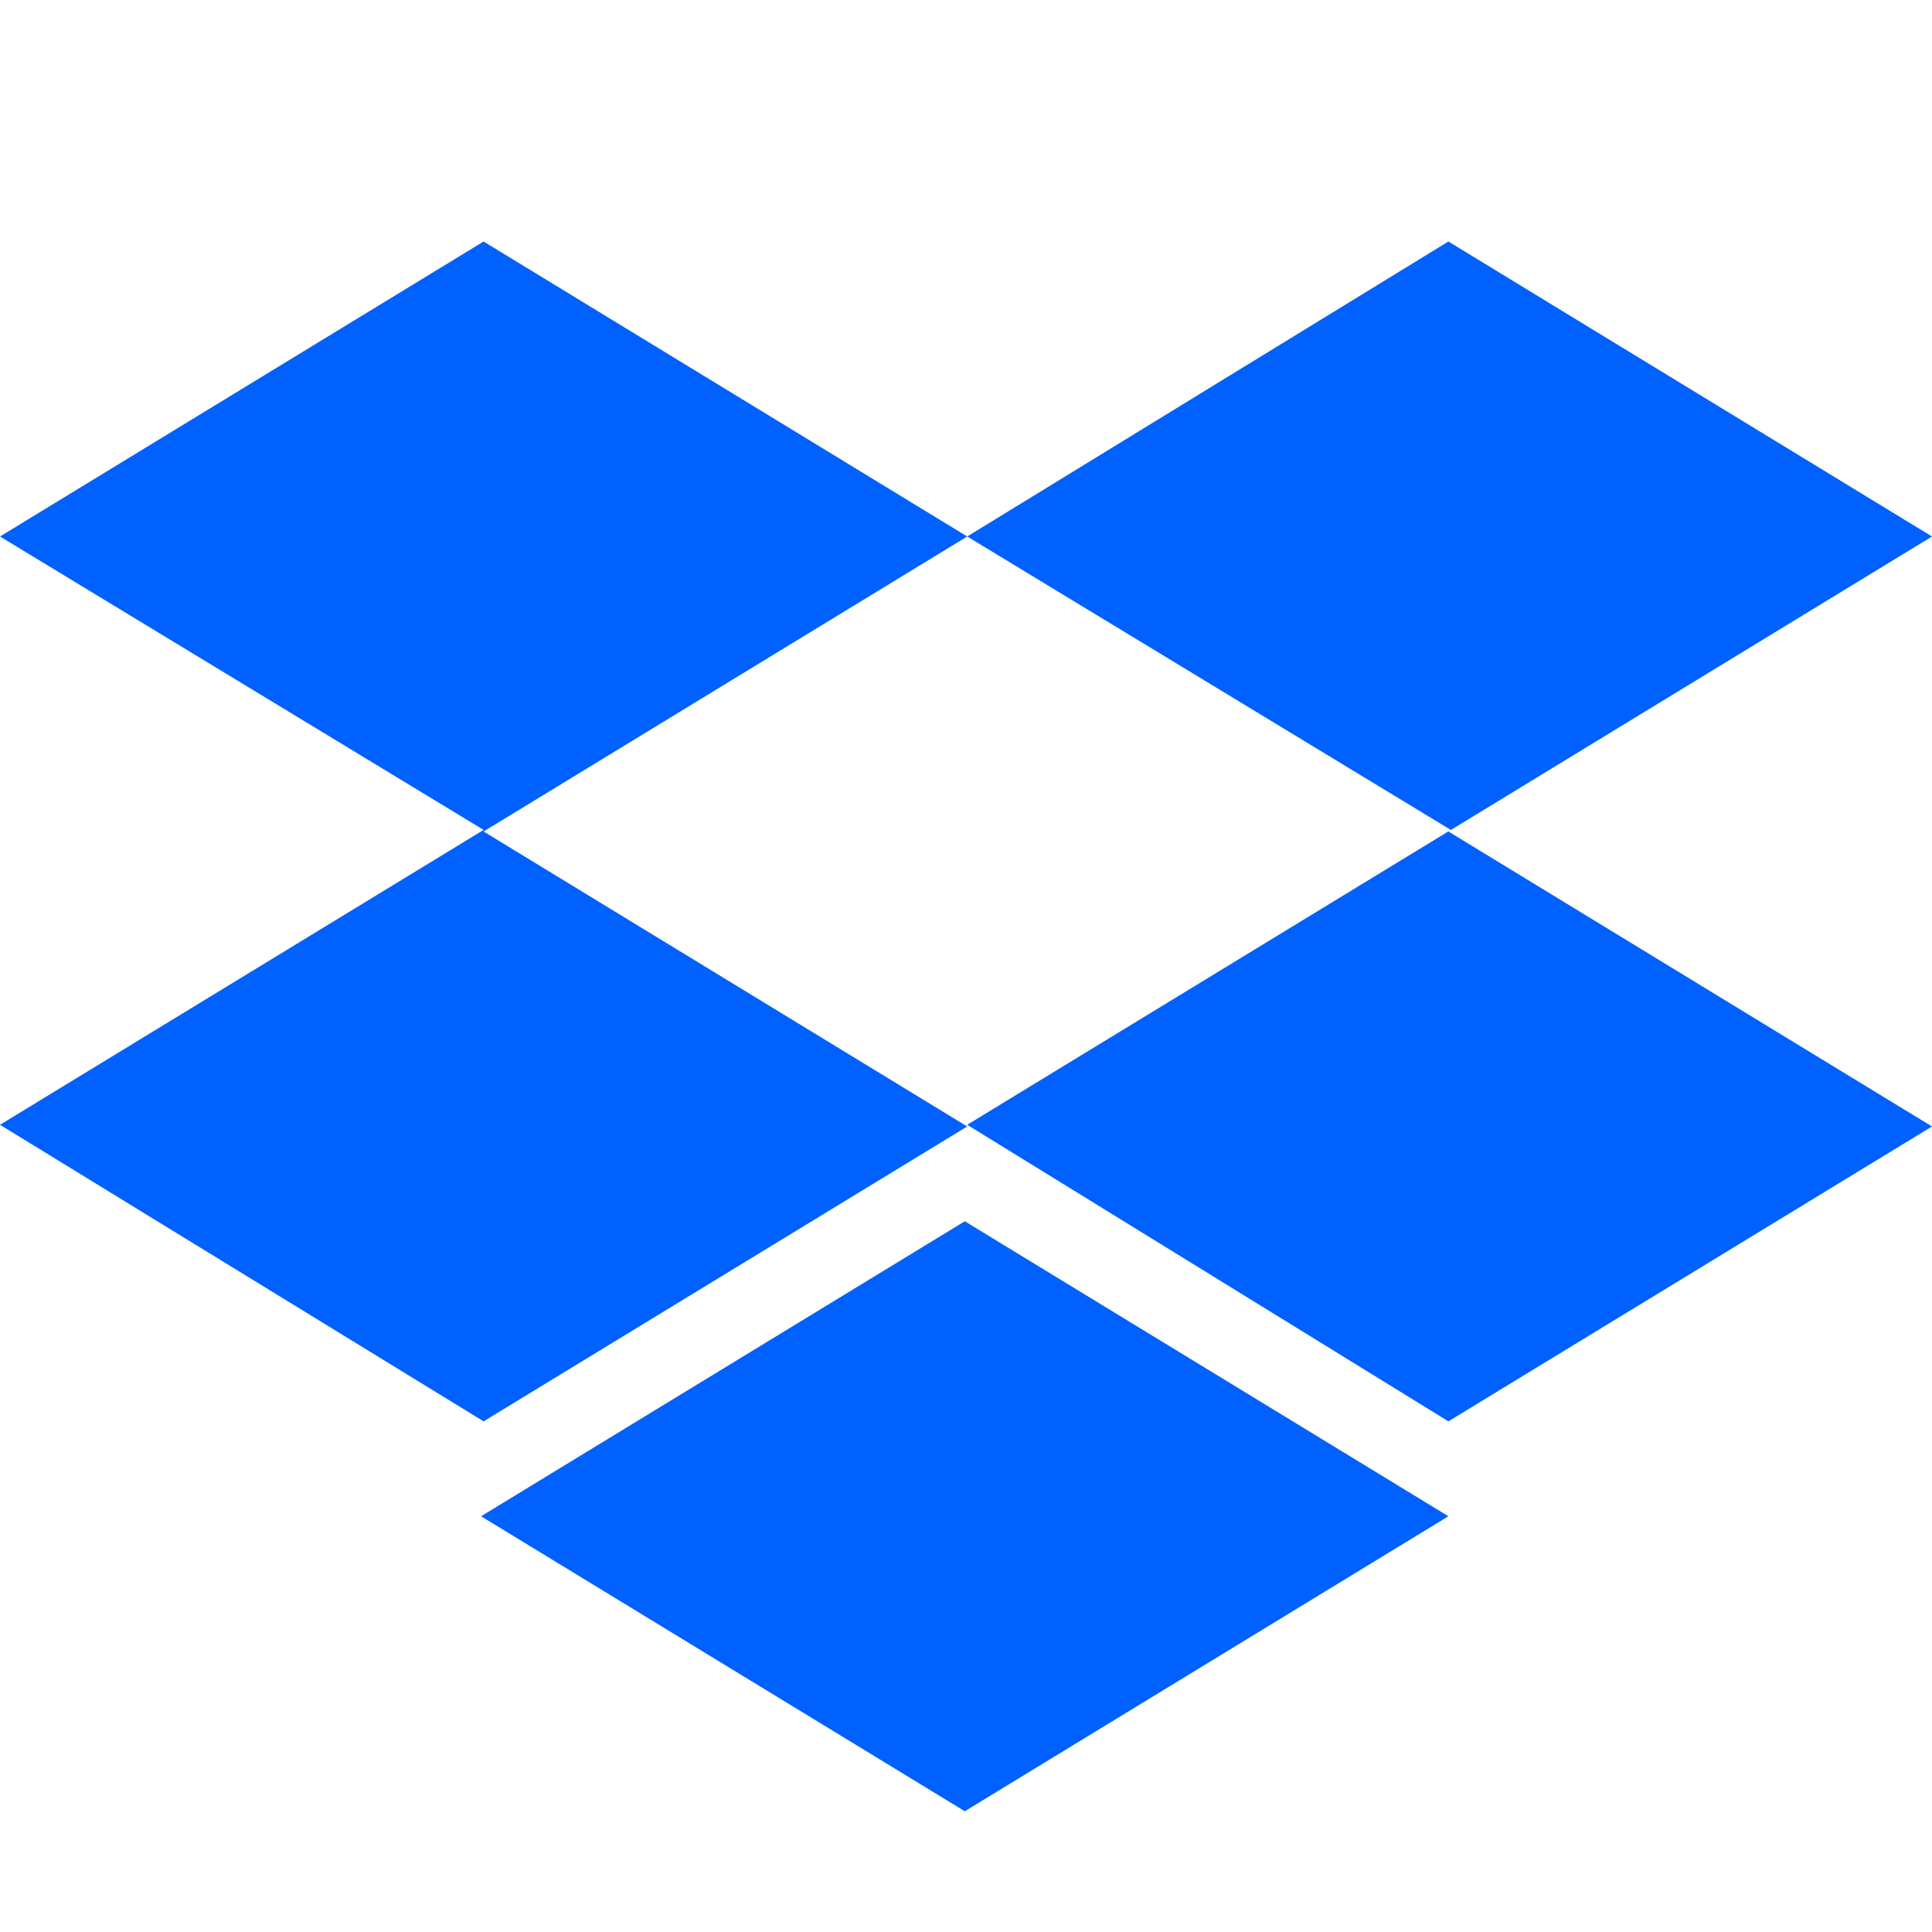 <svg width="16" height="16" viewBox="0 0 16 16" fill="none" xmlns="http://www.w3.org/2000/svg">
<path d="M8.01 4.443L4.005 6.886L8.01 9.329L4.005 11.771L0 9.315L4.005 6.873L0 4.443L4.005 2L8.01 4.443ZM3.984 12.557L7.99 10.114L11.995 12.557L7.99 15L3.984 12.557ZM8.01 9.315L12.015 6.873L8.01 4.443L11.995 2L16 4.443L11.995 6.886L16 9.329L11.995 11.771L8.01 9.315Z" fill="#0061FF"/>
</svg>
